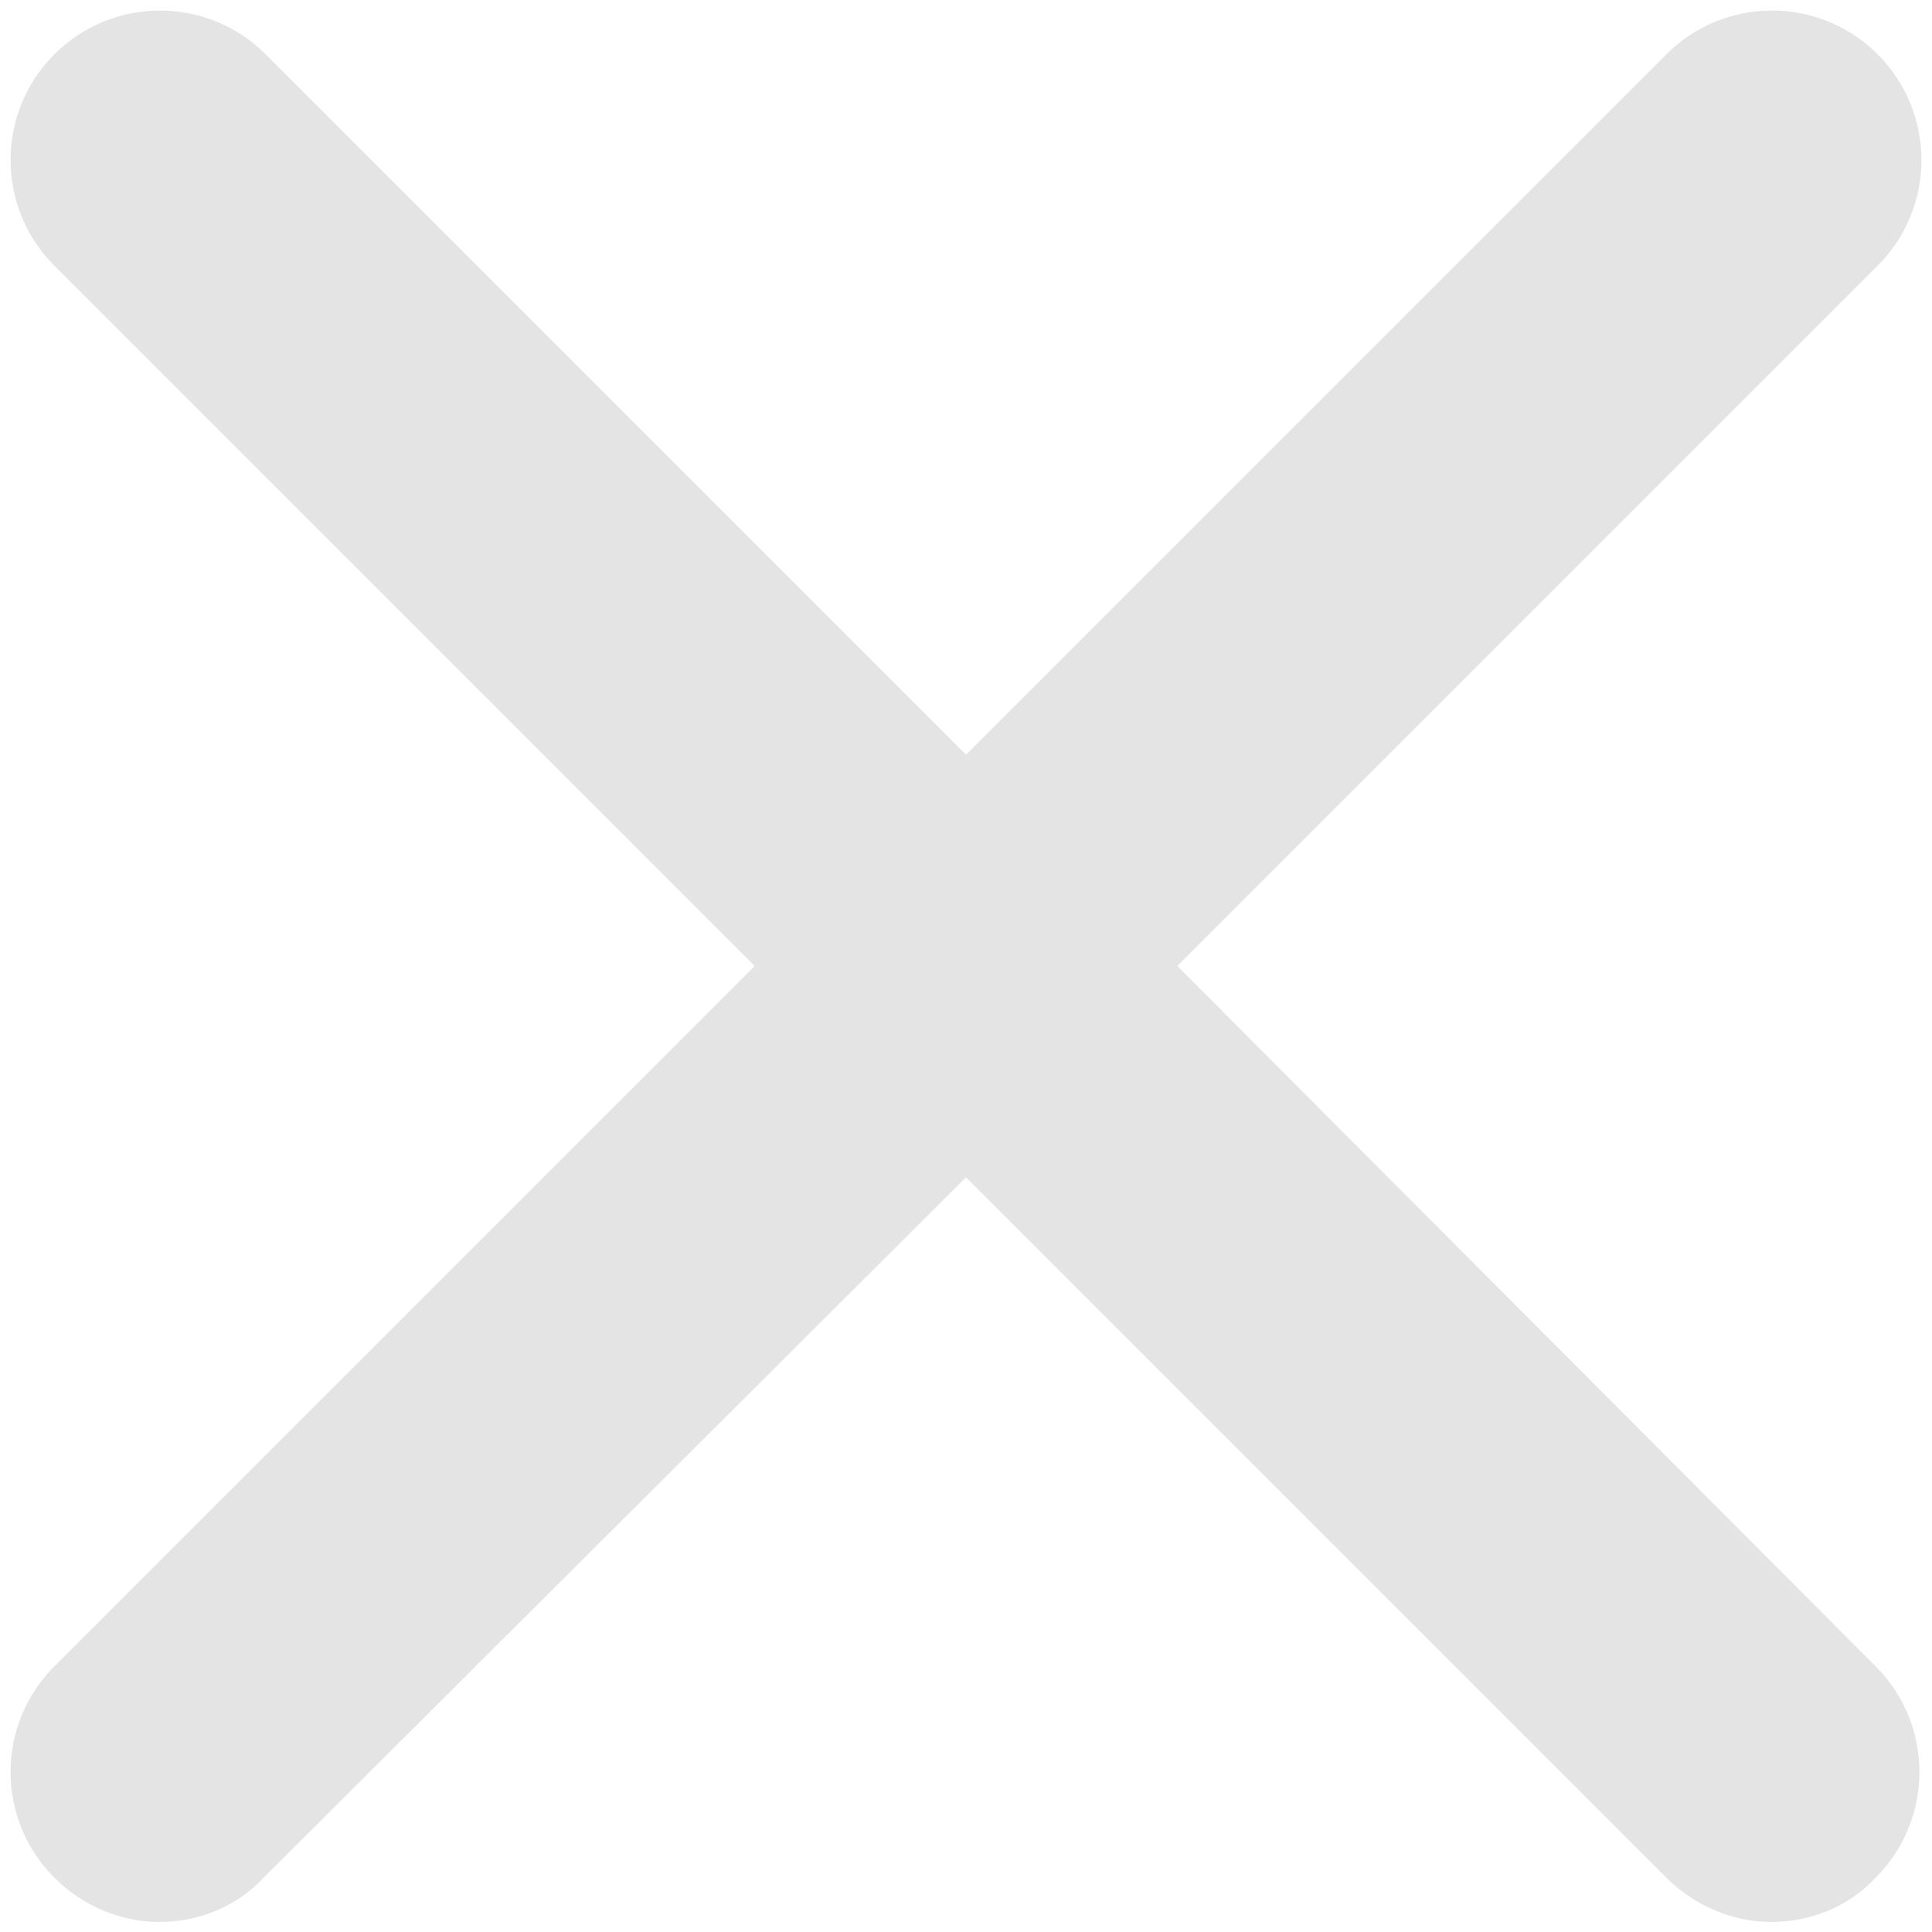 <?xml version="1.0" encoding="UTF-8"?>
<svg width="96px" height="96px" viewBox="0 0 96 96" version="1.1" xmlns="http://www.w3.org/2000/svg" xmlns:xlink="http://www.w3.org/1999/xlink">
    <!-- Generator: Sketch 51.3 (57544) - http://www.bohemiancoding.com/sketch -->
    <title>Shape</title>
    <desc>Created with Sketch.</desc>
    <defs></defs>
    <g id="Page-1" stroke="none" stroke-width="1" fill="none" fill-rule="evenodd">
        <g id="noun_X_1890803" fill="#E4E4E4" fill-rule="nonzero">
            <path d="M58.5,48 L93.3,13.2 C96.2,10.3 96.2,5.6 93.3,2.7 C90.4,-0.2 85.7,-0.2 82.8,2.7 L48,37.5 L13.2,2.7 C10.3,-0.2 5.6,-0.2 2.7,2.7 C-0.2,5.6 -0.2,10.3 2.7,13.2 L37.5,48 L2.7,82.8 C-0.2,85.7 -0.2,90.4 2.7,93.3 C4.1,94.7 6,95.5 7.9,95.5 C9.8,95.5 11.7,94.8 13.1,93.3 L48,58.5 L82.8,93.3 C84.2,94.7 86.1,95.5 88,95.5 C89.9,95.5 91.8,94.8 93.2,93.3 C96.1,90.4 96.1,85.7 93.2,82.8 L58.5,48 Z" id="Shape"></path>
        </g>
    </g>
</svg>